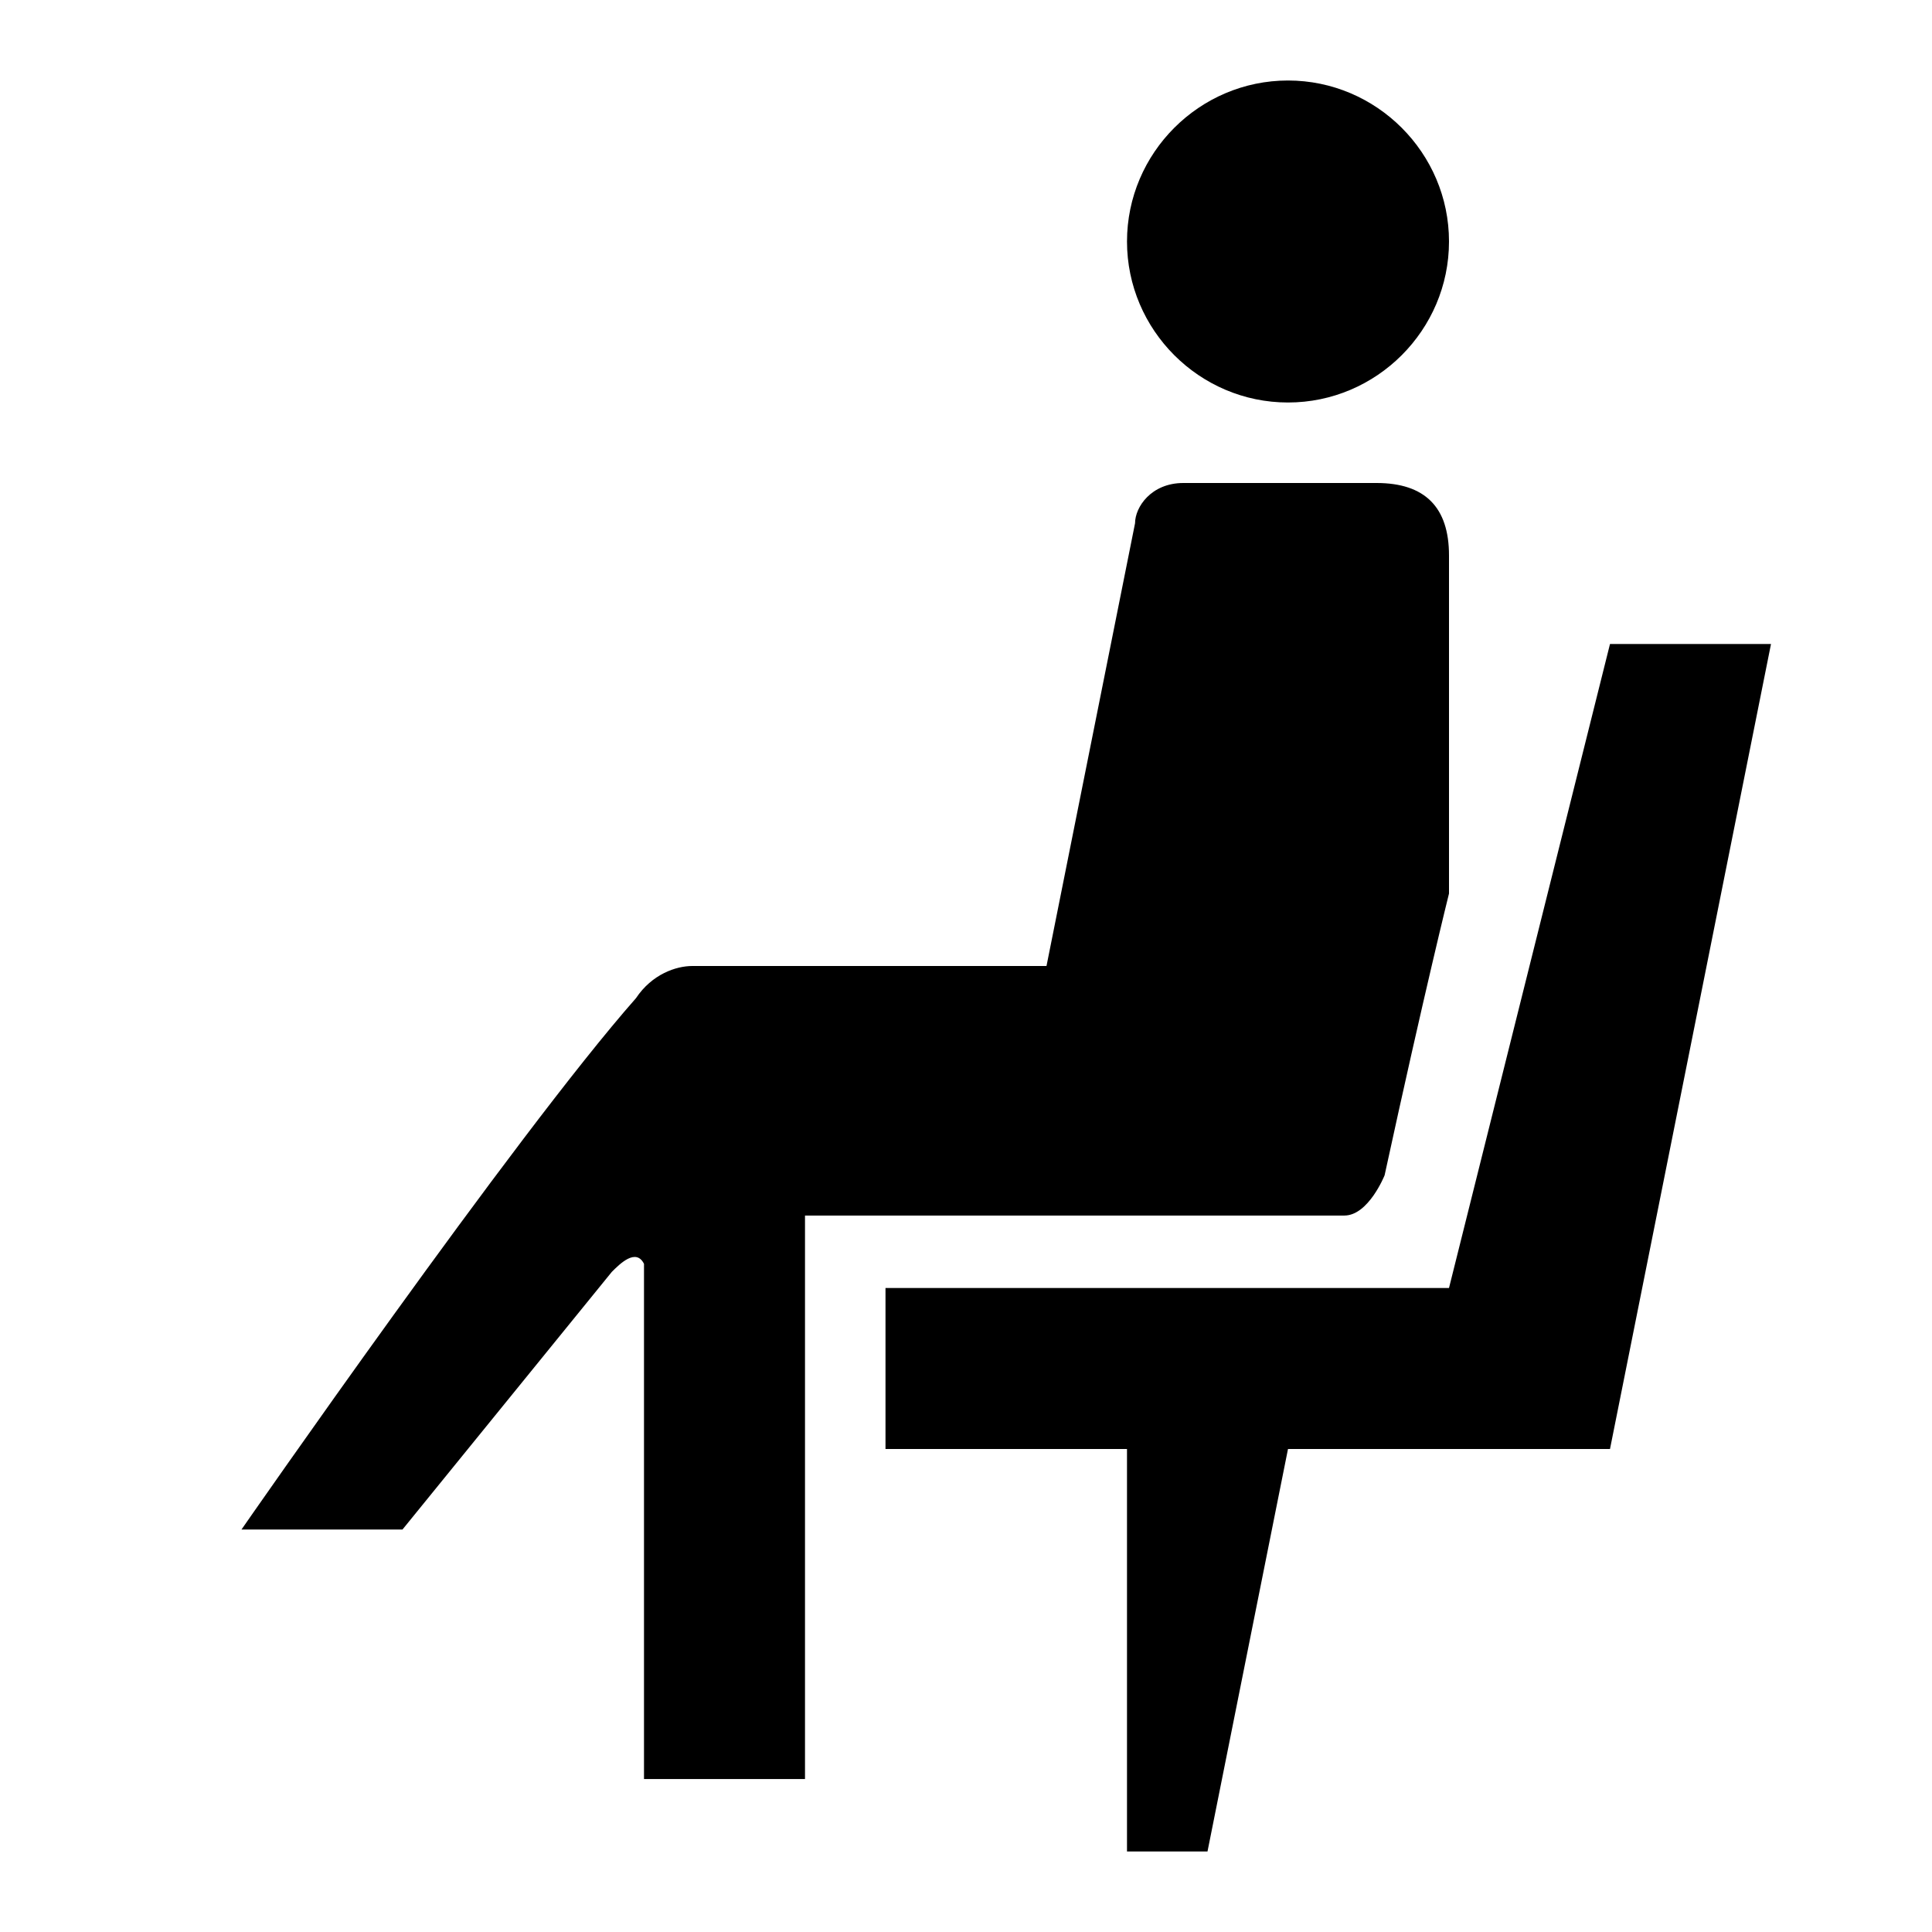 <svg xmlns="http://www.w3.org/2000/svg" viewBox="0 0 24 24"><path d="M20 8h2l-2 10h-4l-1 5h-1v-5h-3v-2h7l2-8zm-2.9-2c.6 0 .9.3.9.9v4.2s-.3 1.2-.8 3.5c0 0-.2.5-.5.5H10v7H8v-6.4c-.1-.2-.3 0-.4.1L5 19H3s3.4-4.9 4.9-6.6c.2-.3.5-.4.7-.4H13l1.1-5.5c0-.2.2-.5.6-.5h2.4zM16 1c1.1 0 2 .9 2 2s-.9 2-2 2-2-.9-2-2 .9-2 2-2z" fill-rule="evenodd" clip-rule="evenodd"/></svg>